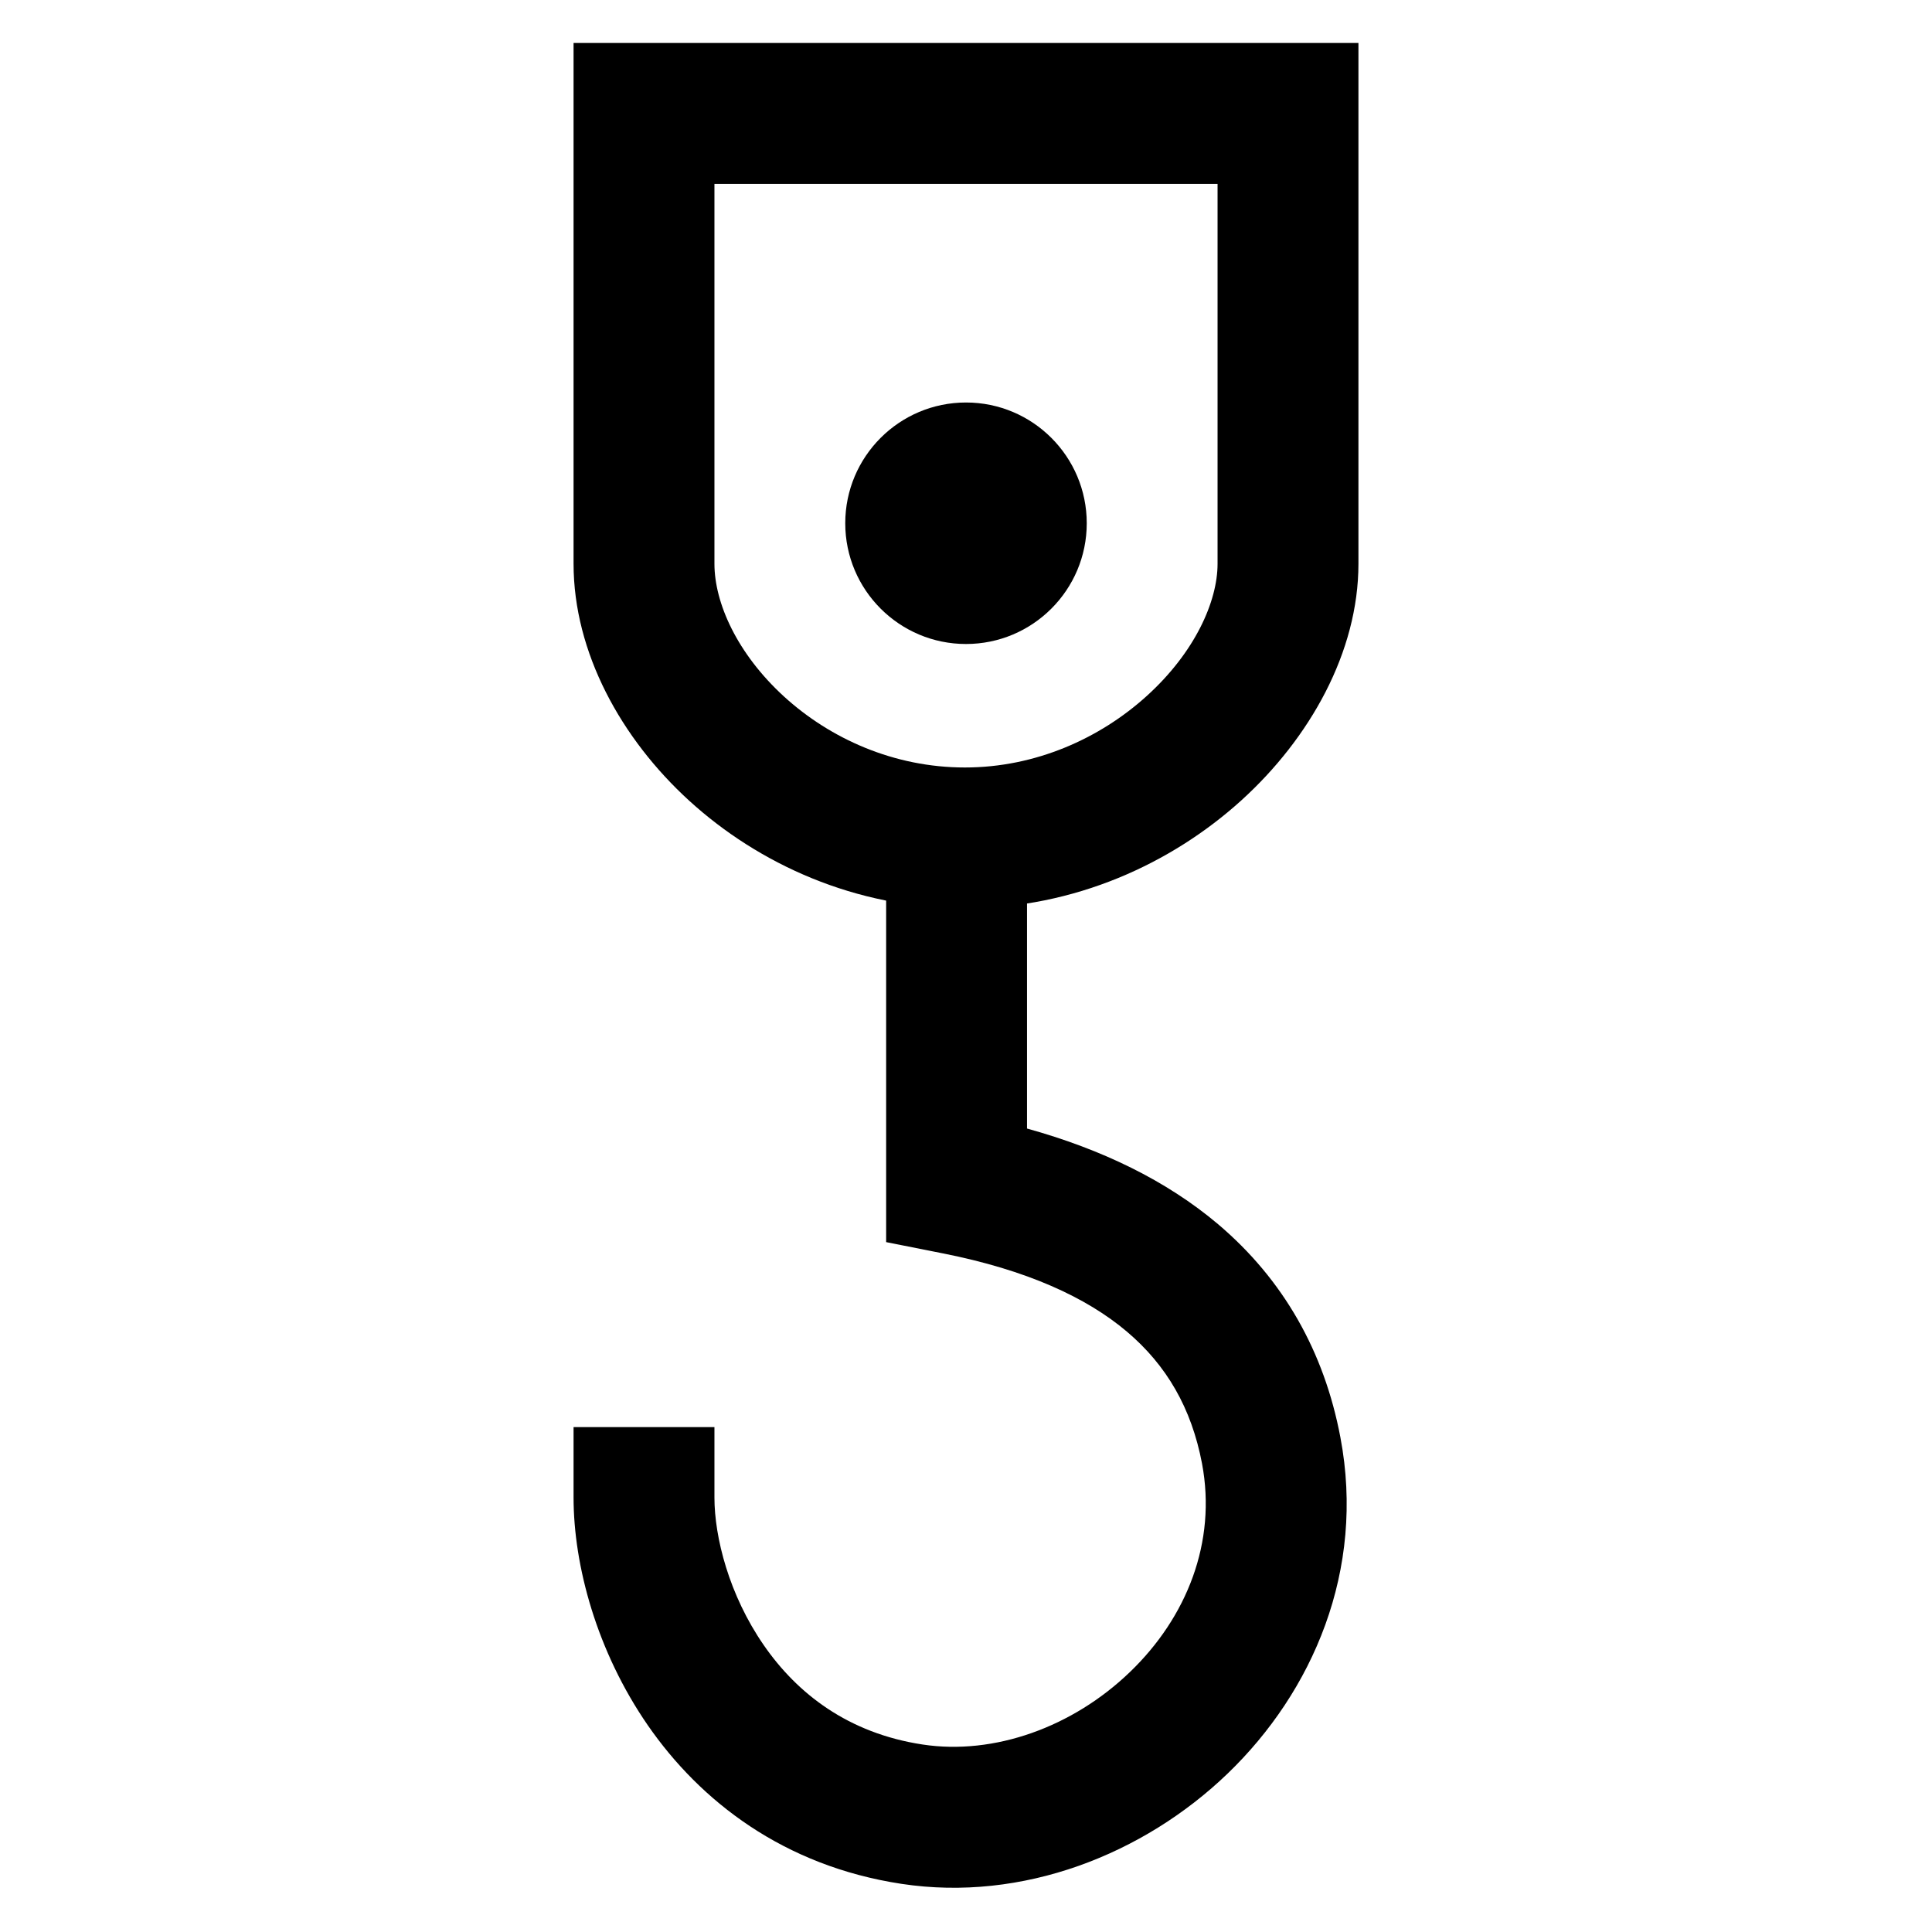 <svg width="24" height="24" viewBox="0 0 24 24" xmlns="http://www.w3.org/2000/svg">
    <path fill-rule="evenodd" clip-rule="evenodd"
          d="M7.125 0.534H16.875V7.003C16.875 8.1 16.271 9.171 15.421 9.942C14.556 10.726 13.349 11.284 11.986 11.284C10.626 11.284 9.424 10.733 8.563 9.948C7.716 9.176 7.125 8.104 7.125 7.003V0.534ZM8.875 2.284V7.003C8.875 7.489 9.156 8.12 9.742 8.655C10.314 9.176 11.106 9.534 11.986 9.534C12.865 9.534 13.665 9.172 14.246 8.645C14.843 8.104 15.125 7.472 15.125 7.003V2.284H8.875Z"/>
    <path fill-rule="evenodd" clip-rule="evenodd"
          d="M12.758 9.943V14.019C13.687 14.277 14.489 14.665 15.131 15.207C15.943 15.895 16.45 16.791 16.651 17.856C16.964 19.51 16.304 21.017 15.251 22.031C14.207 23.036 12.703 23.63 11.199 23.402C9.731 23.179 8.698 22.372 8.048 21.433C7.413 20.514 7.125 19.448 7.125 18.603V17.728H8.875V18.603C8.875 19.095 9.056 19.813 9.488 20.437C9.904 21.039 10.537 21.531 11.461 21.671C12.349 21.806 13.325 21.456 14.037 20.77C14.741 20.093 15.116 19.159 14.932 18.181C14.801 17.491 14.491 16.959 14 16.543C13.496 16.116 12.754 15.776 11.713 15.57L11.008 15.43V9.943H12.758Z"/>
    <path d="M12 8C12.828 8 13.5 7.328 13.5 6.5C13.5 5.672 12.828 5 12 5C11.172 5 10.5 5.672 10.5 6.5C10.5 7.328 11.172 8 12 8Z"/>
</svg>
